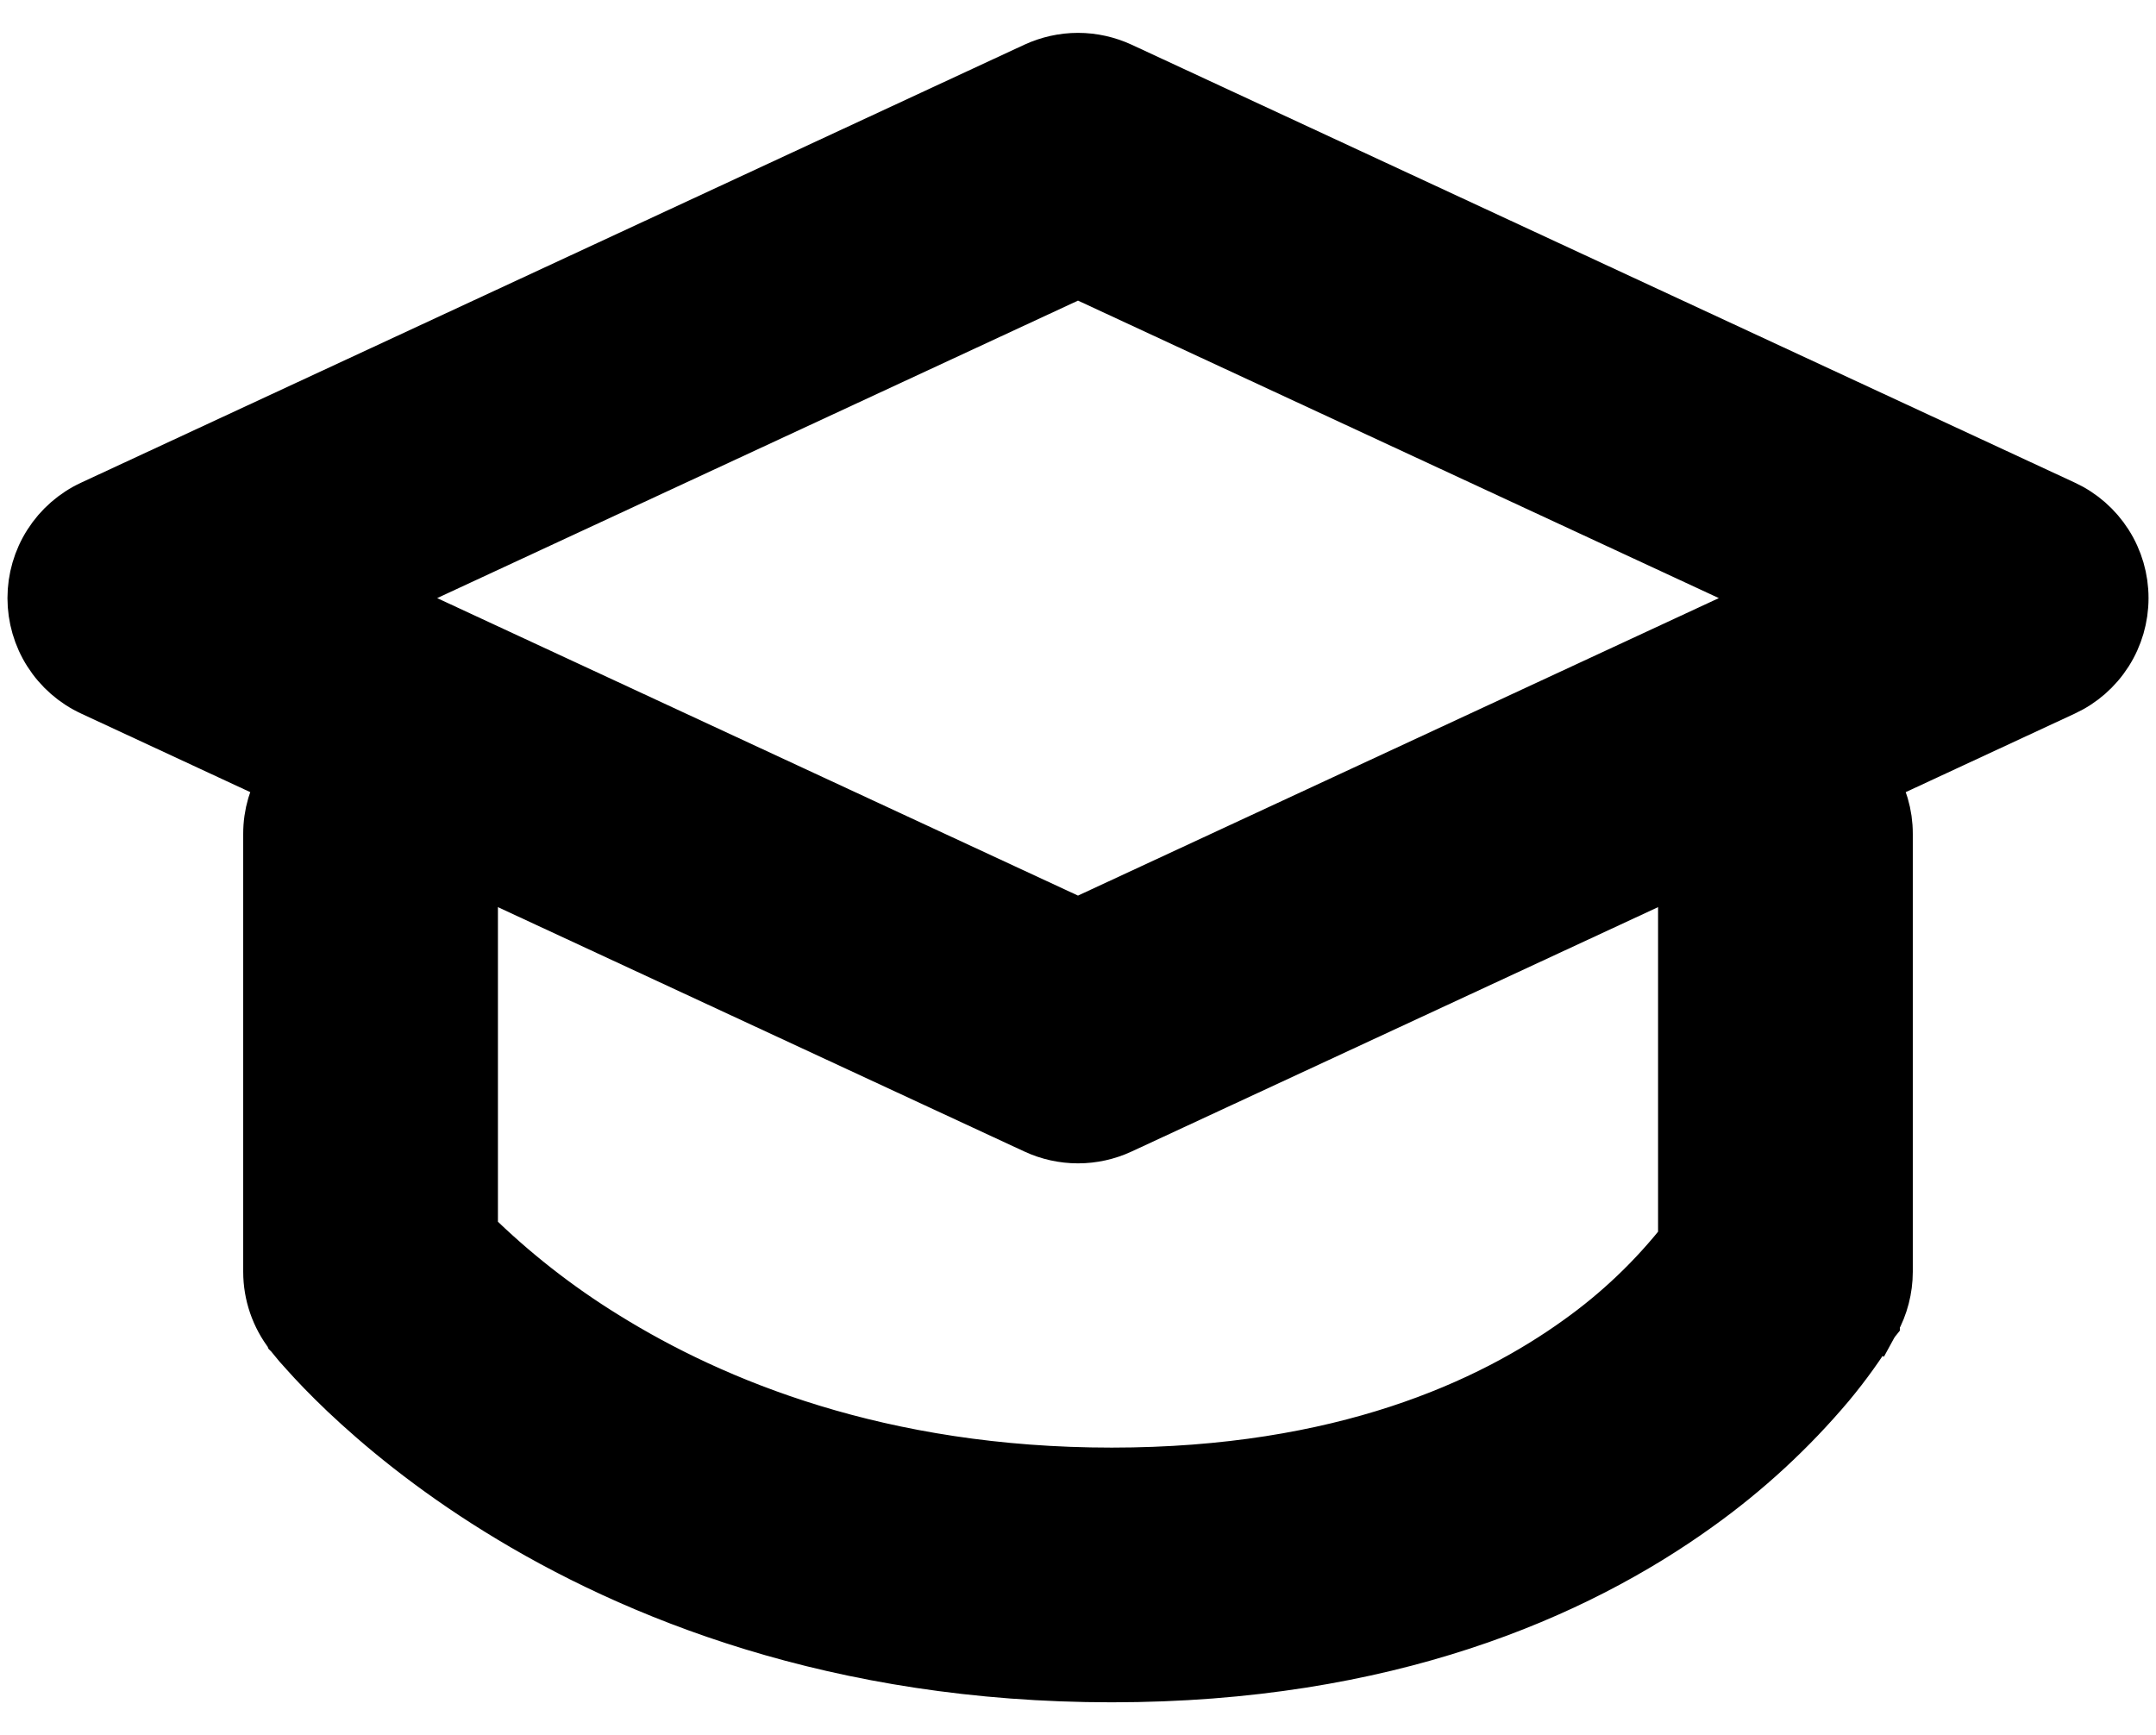 <svg width="41" height="33" viewBox="0 0 41 33" fill="none" xmlns="http://www.w3.org/2000/svg">
<path fill-rule="evenodd" clip-rule="evenodd" d="M21.31 1.304C21.056 1.187 20.78 1.125 20.5 1.125C20.22 1.125 19.944 1.187 19.69 1.304L1.753 9.633C1.421 9.787 1.14 10.033 0.943 10.342C0.746 10.65 0.642 11.009 0.642 11.375C0.642 11.741 0.746 12.1 0.943 12.408C1.14 12.717 1.421 12.963 1.753 13.117L5.427 14.824C5.229 15.133 5.124 15.492 5.125 15.859V24.188C5.125 24.614 5.268 25.029 5.53 25.366L5.532 25.371L5.535 25.374L5.543 25.384L5.563 25.41C5.647 25.516 5.735 25.619 5.827 25.717C6.001 25.912 6.25 26.174 6.575 26.483C7.226 27.099 8.19 27.906 9.476 28.703C12.059 30.307 15.931 31.875 21.141 31.875C26.36 31.875 29.956 30.299 32.275 28.631C33.203 27.968 34.044 27.192 34.778 26.32C35.08 25.957 35.356 25.573 35.603 25.172L35.621 25.141L35.629 25.131V25.125C35.629 25.123 35.632 25.12 33.953 24.188L35.632 25.123C35.791 24.837 35.874 24.515 35.875 24.188V15.859C35.876 15.492 35.77 15.133 35.573 14.824L39.247 13.117C39.579 12.963 39.86 12.717 40.057 12.408C40.254 12.1 40.358 11.741 40.358 11.375C40.358 11.009 40.254 10.65 40.057 10.342C39.86 10.033 39.579 9.787 39.247 9.633L21.31 1.304ZM32.031 16.469L21.31 21.446C21.056 21.564 20.78 21.625 20.5 21.625C20.22 21.625 19.944 21.564 19.69 21.446L8.969 16.469V23.447C9.737 24.203 10.588 24.87 11.506 25.436C13.566 26.717 16.741 28.031 21.141 28.031C25.53 28.031 28.341 26.724 30.027 25.51C30.782 24.972 31.457 24.329 32.031 23.601V16.469ZM20.5 17.584L7.126 11.375L20.5 5.166L33.874 11.375L20.5 17.584Z" fill="black"/>
<path d="M5.53 25.366C5.268 25.029 5.125 24.614 5.125 24.188V15.859C5.124 15.492 5.229 15.133 5.427 14.824L1.753 13.117C1.421 12.963 1.14 12.717 0.943 12.408C0.746 12.1 0.642 11.741 0.642 11.375C0.642 11.009 0.746 10.65 0.943 10.342C1.14 10.033 1.421 9.787 1.753 9.633L19.69 1.304C19.944 1.187 20.22 1.125 20.5 1.125C20.78 1.125 21.056 1.187 21.31 1.304L39.247 9.633C39.579 9.787 39.86 10.033 40.057 10.342C40.254 10.65 40.358 11.009 40.358 11.375C40.358 11.741 40.254 12.1 40.057 12.408C39.86 12.717 39.579 12.963 39.247 13.117L35.573 14.824C35.77 15.133 35.876 15.492 35.875 15.859V24.188C35.874 24.515 35.791 24.837 35.632 25.123L33.953 24.188C35.632 25.12 35.629 25.123 35.629 25.125V25.131L35.621 25.141L35.603 25.172C35.356 25.573 35.08 25.957 34.778 26.32C34.044 27.192 33.203 27.968 32.275 28.631C29.956 30.299 26.36 31.875 21.141 31.875C15.931 31.875 12.059 30.307 9.476 28.703C8.19 27.906 7.226 27.099 6.575 26.483C6.25 26.174 6.001 25.912 5.827 25.717C5.735 25.619 5.647 25.516 5.563 25.41L5.543 25.384L5.535 25.374L5.532 25.371L5.53 25.366ZM5.53 25.366L7.047 24.188M32.031 16.469L21.31 21.446C21.056 21.564 20.78 21.625 20.5 21.625C20.22 21.625 19.944 21.564 19.69 21.446L8.969 16.469V23.447C9.737 24.203 10.588 24.87 11.506 25.436C13.566 26.717 16.741 28.031 21.141 28.031C25.53 28.031 28.341 26.724 30.027 25.51C30.782 24.972 31.457 24.329 32.031 23.601V16.469ZM20.5 17.584L7.126 11.375L20.5 5.166L33.874 11.375L20.5 17.584Z" stroke="black"/>
</svg>
